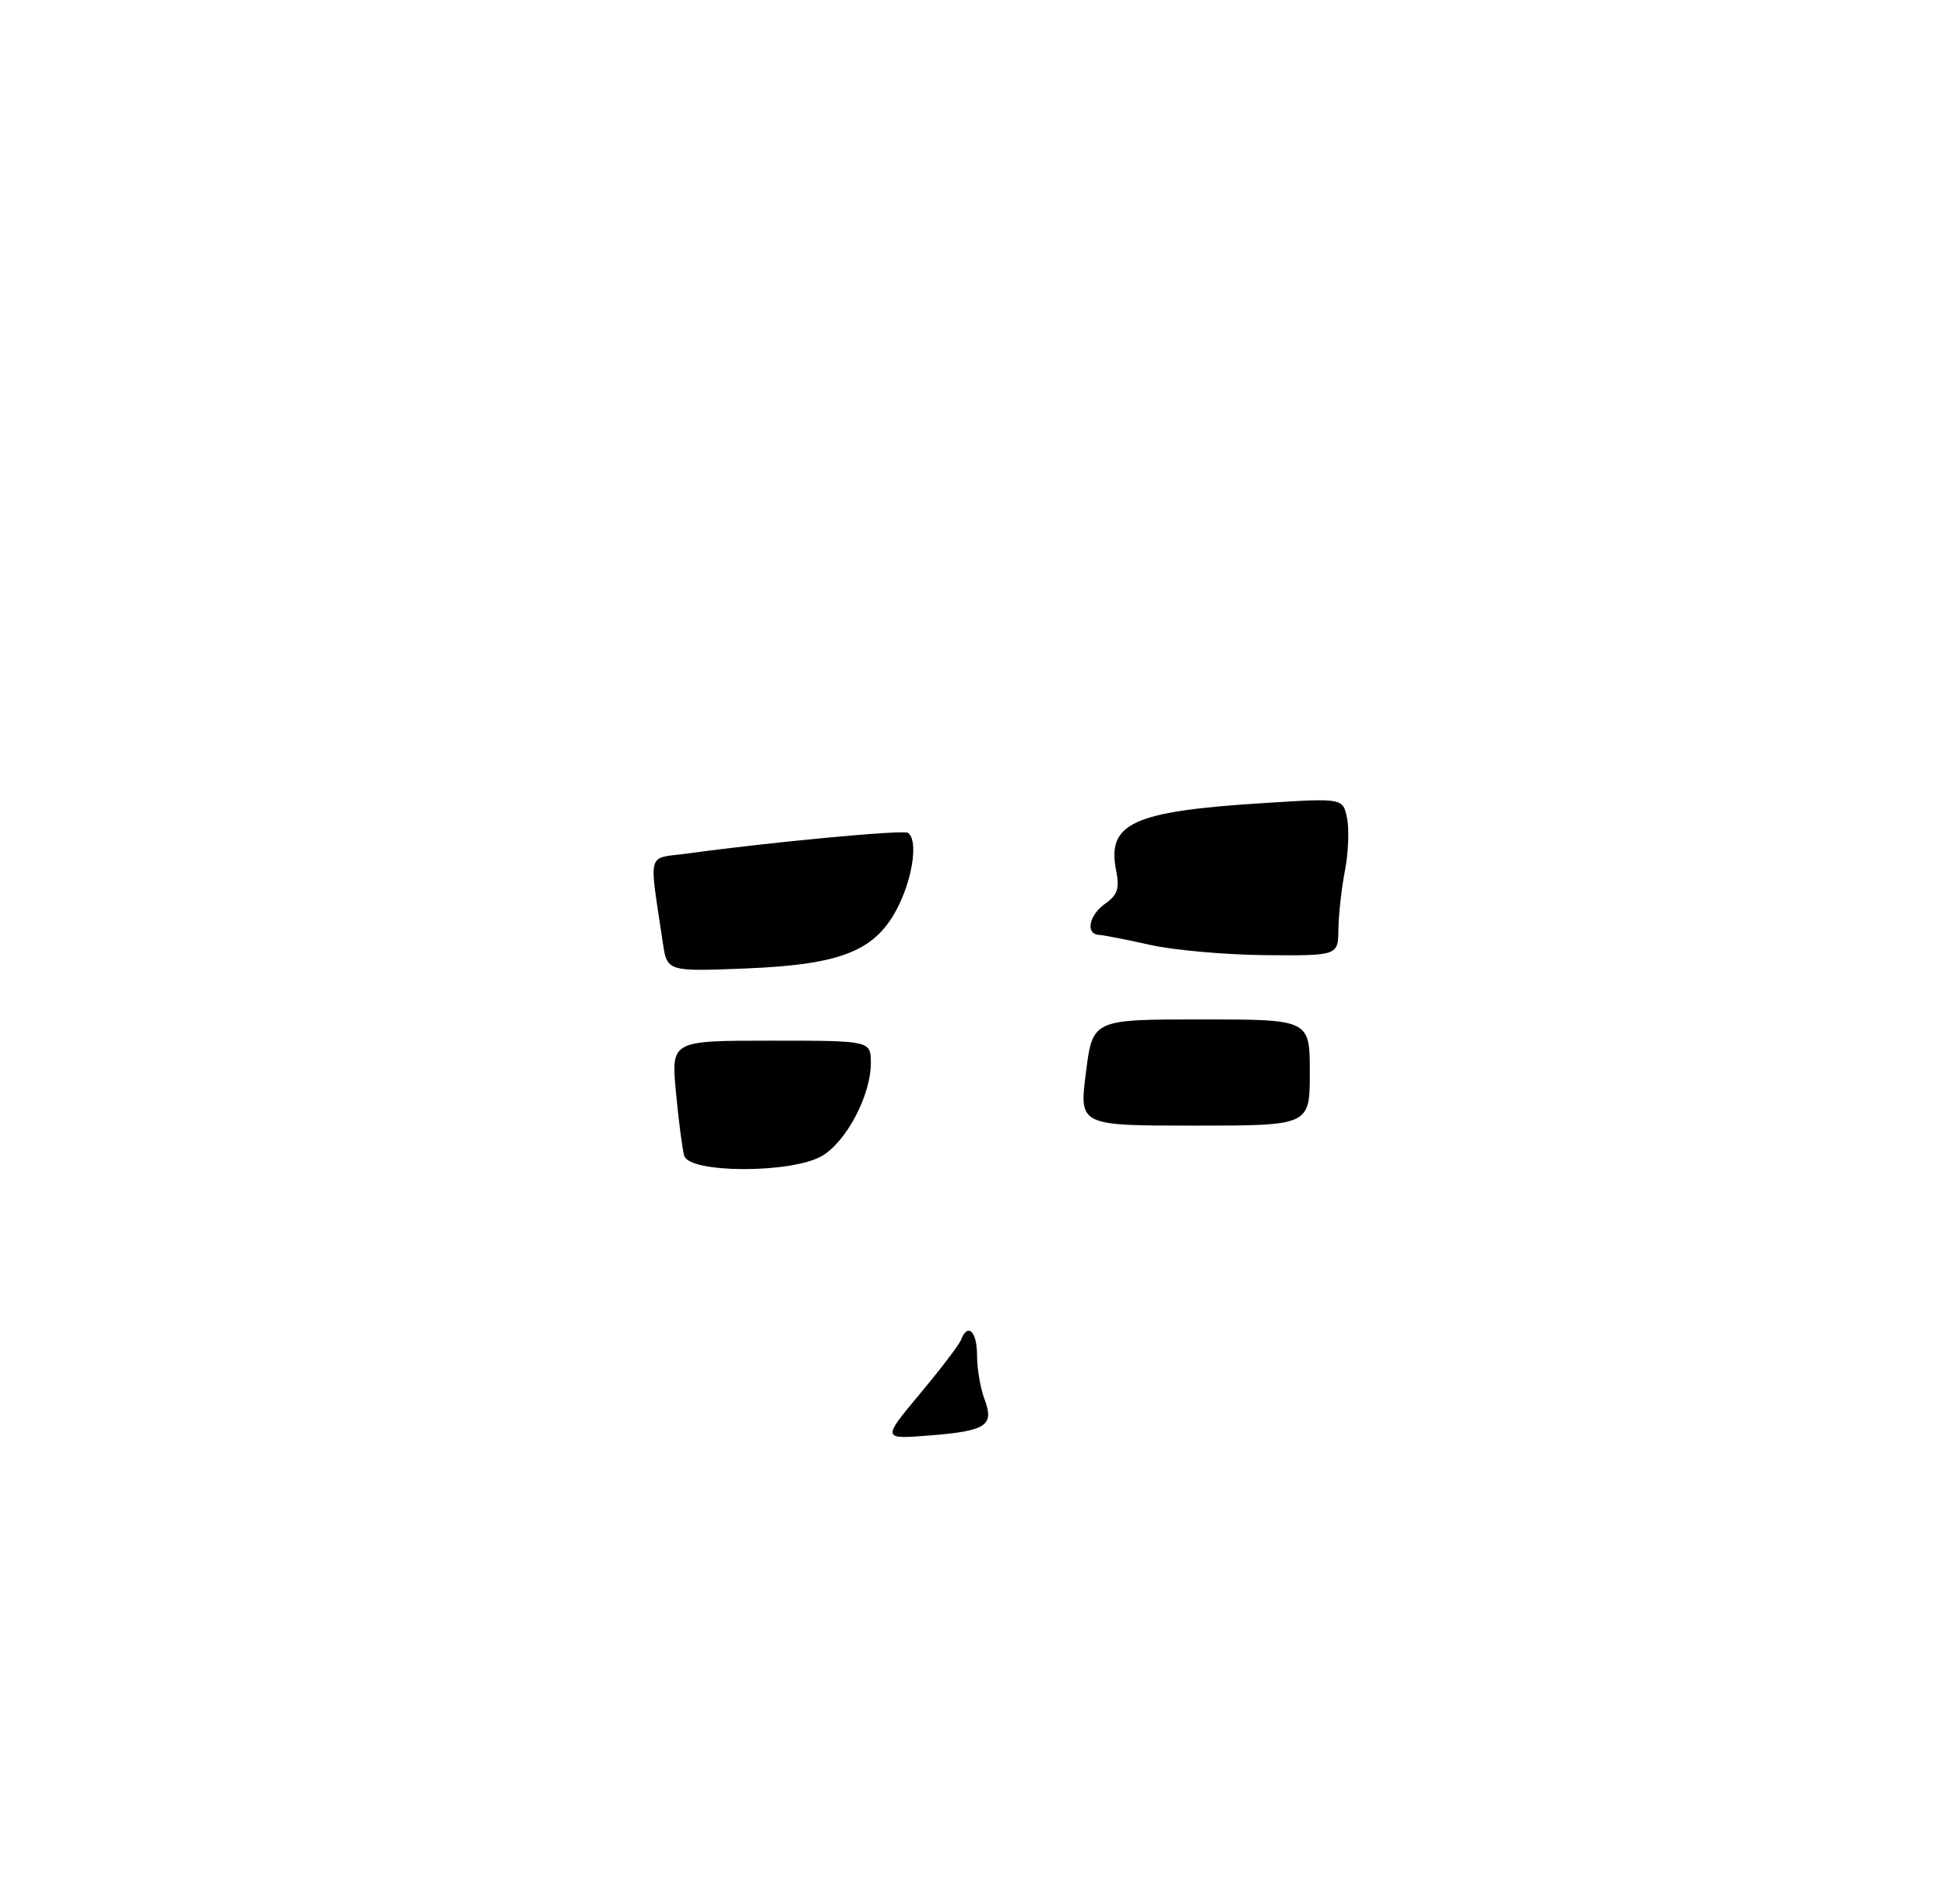 <?xml version="1.0" encoding="UTF-8" standalone="no"?>
<!DOCTYPE svg PUBLIC "-//W3C//DTD SVG 1.1//EN" "http://www.w3.org/Graphics/SVG/1.1/DTD/svg11.dtd" >
<svg xmlns="http://www.w3.org/2000/svg" xmlns:xlink="http://www.w3.org/1999/xlink" version="1.1" viewBox="0 0 275 269">
 <g >
 <path fill="currentColor"
d=" M 129.90 196.92 C 132.84 193.41 135.46 189.97 135.73 189.27 C 136.68 186.79 138.00 188.05 138.00 191.43 C 138.00 193.32 138.47 196.10 139.04 197.60 C 140.47 201.37 139.35 202.12 131.38 202.76 C 124.57 203.31 124.57 203.31 129.90 196.92 Z  M 96.64 163.25 C 96.37 162.29 95.84 158.24 95.47 154.25 C 94.80 147.00 94.80 147.00 108.90 147.00 C 123.00 147.00 123.00 147.00 123.00 150.18 C 123.00 154.70 119.56 161.24 116.12 163.27 C 111.87 165.78 97.35 165.76 96.64 163.25 Z  M 153.38 151.50 C 154.33 144.00 154.33 144.00 169.66 144.00 C 185.00 144.00 185.00 144.00 185.00 151.50 C 185.00 159.00 185.00 159.00 168.71 159.00 C 152.42 159.00 152.42 159.00 153.38 151.50 Z  M 93.61 133.12 C 91.66 119.89 91.24 121.36 97.19 120.55 C 108.92 118.94 127.51 117.20 128.23 117.64 C 129.64 118.52 129.02 123.58 126.98 127.80 C 123.86 134.26 119.08 136.24 105.36 136.80 C 94.22 137.24 94.22 137.24 93.61 133.12 Z  M 162.50 133.48 C 159.20 132.74 155.94 132.10 155.25 132.06 C 153.26 131.96 153.80 129.25 156.14 127.62 C 157.84 126.42 158.15 125.48 157.65 122.98 C 156.30 116.27 160.00 114.59 178.60 113.43 C 189.70 112.73 189.70 112.73 190.27 115.62 C 190.58 117.20 190.44 120.53 189.96 123.00 C 189.48 125.47 189.07 129.19 189.04 131.25 C 189.00 135.00 189.00 135.00 178.75 134.92 C 173.11 134.87 165.80 134.22 162.50 133.48 Z "/>
</g>
</svg>
